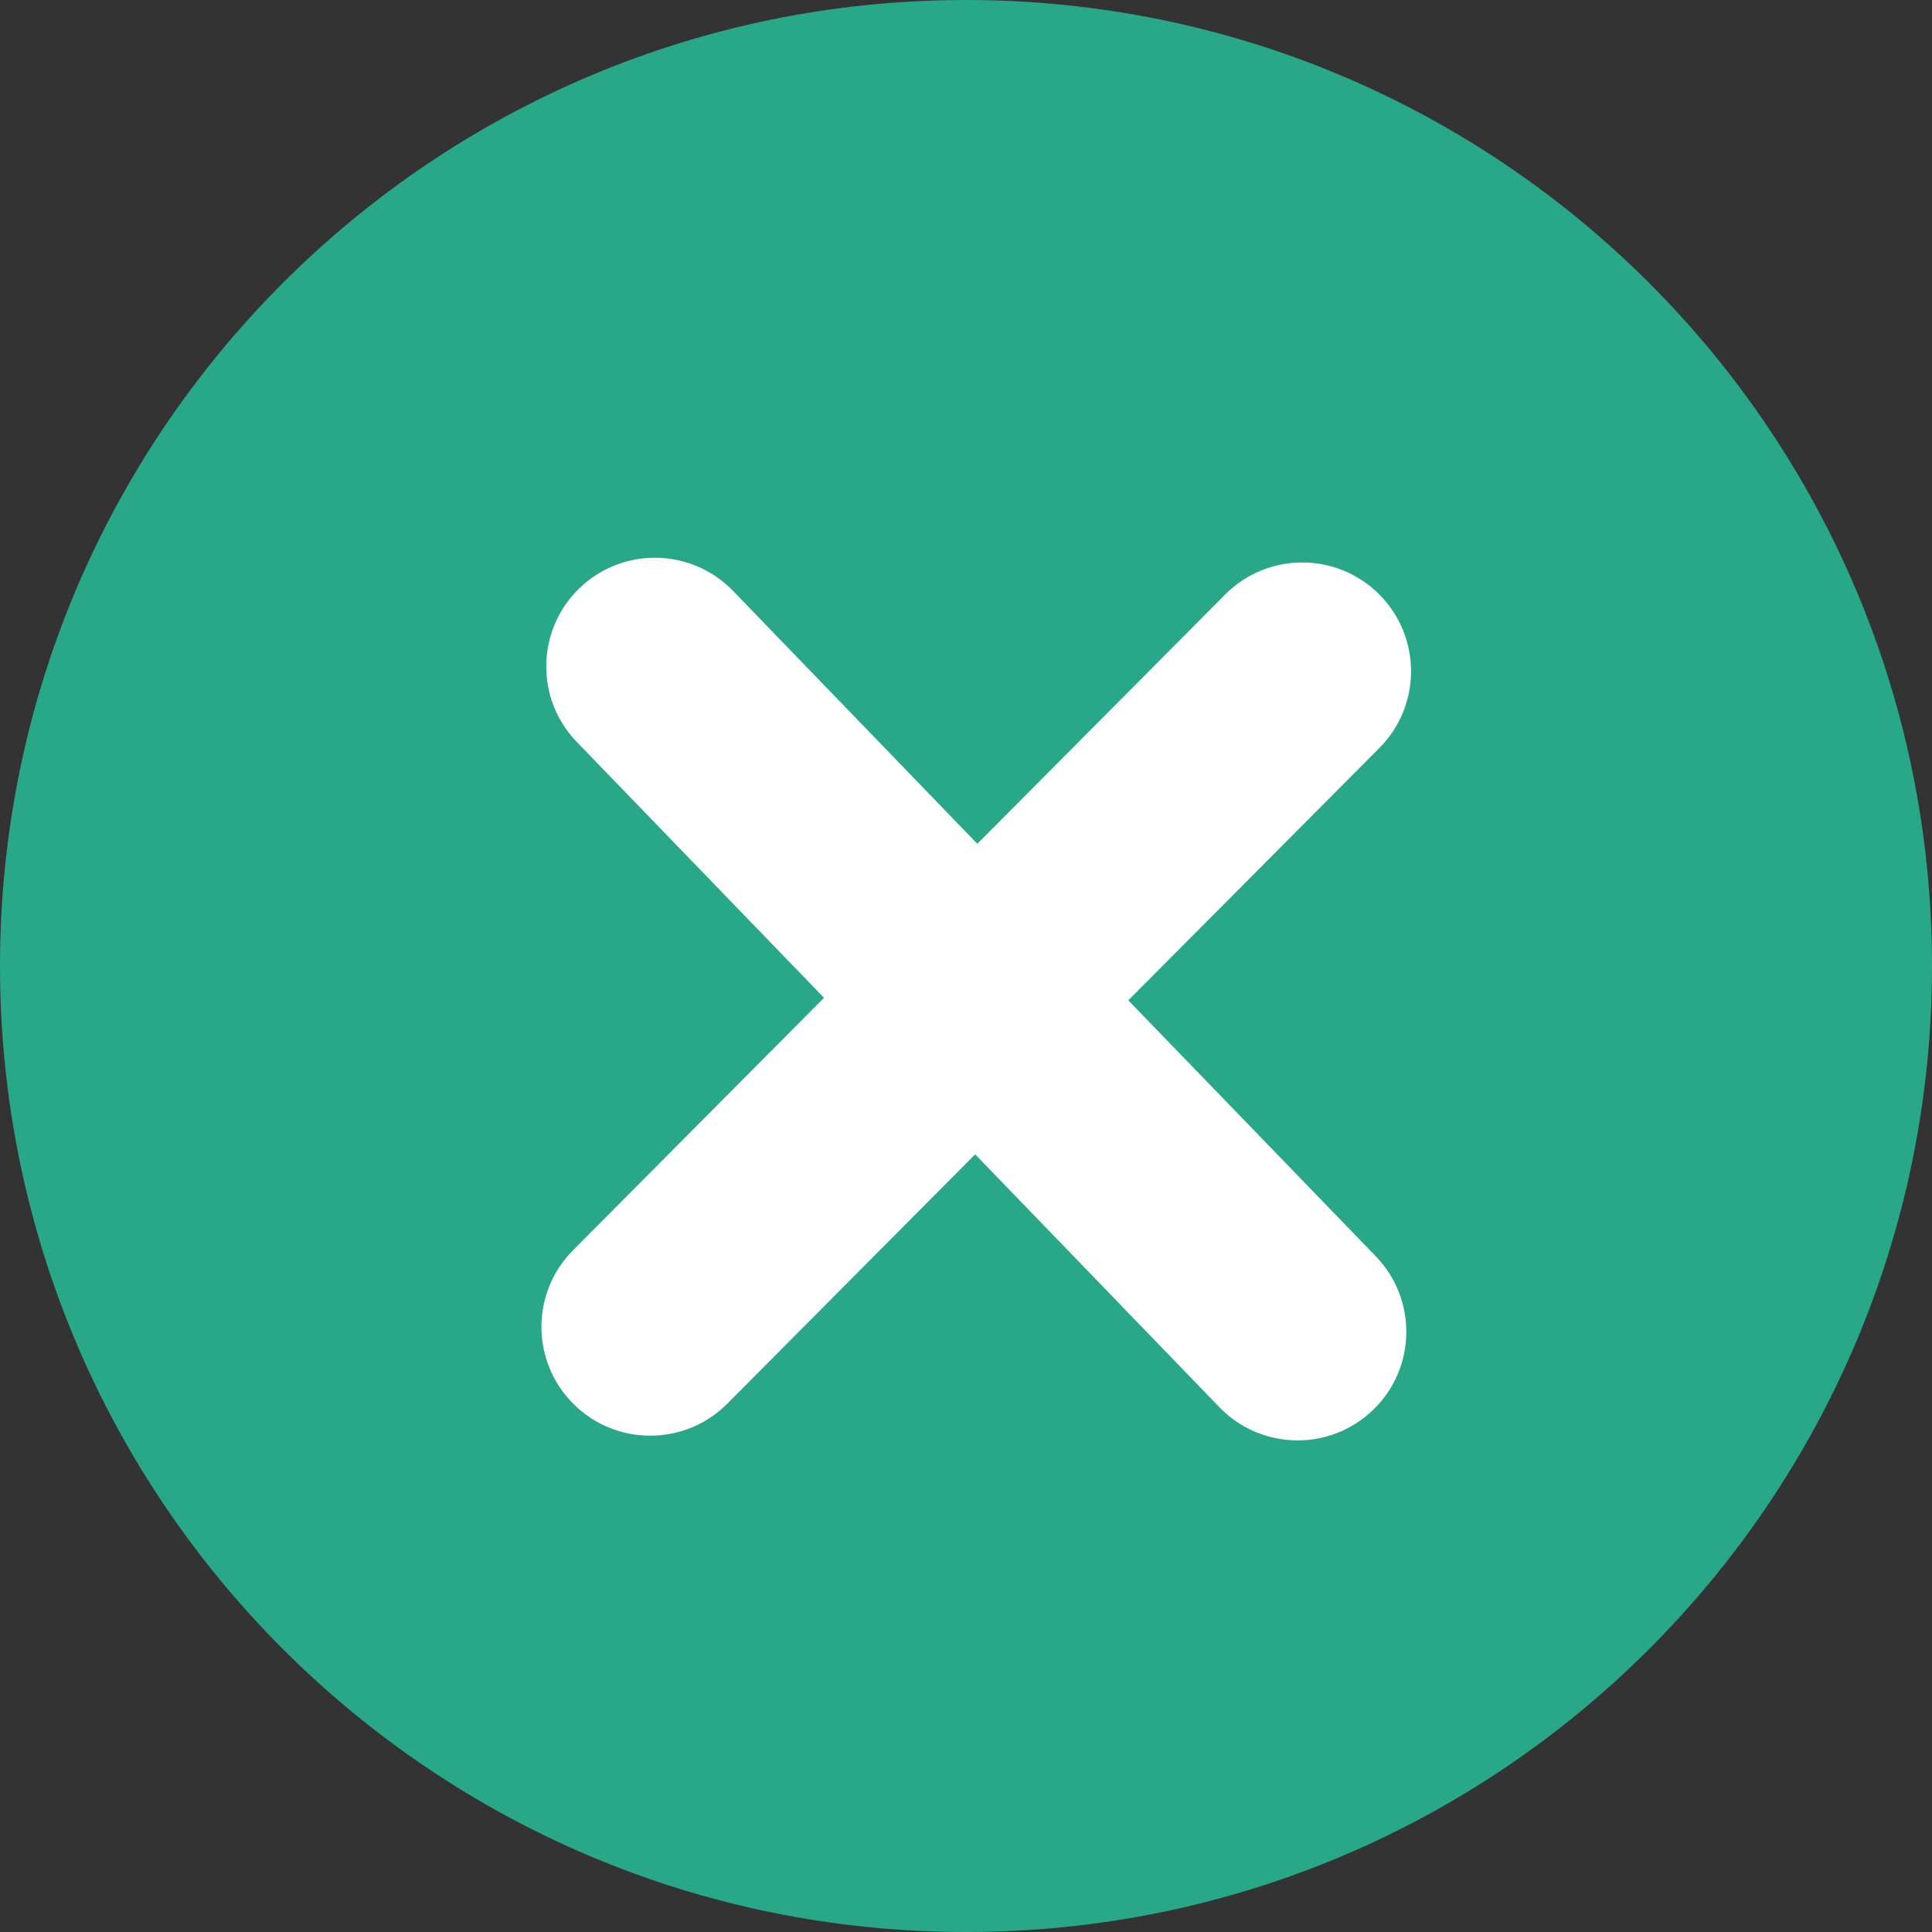 <svg version="1.1" xmlns="http://www.w3.org/2000/svg" xmlns:xlink="http://www.w3.org/1999/xlink" width="10.75" height="10.75"><rect width="100%" height="100%" fill="#333333" stroke="none"/><g transform="translate(-306.265,-191.225)"><g data-paper-data="{&quot;isPaintingLayer&quot;:true}" fill="none" fill-rule="nonzero" stroke="none" stroke-width="none" stroke-linecap="butt" stroke-linejoin="miter" stroke-miterlimit="10" stroke-dasharray="" stroke-dashoffset="0" font-family="none" font-weight="none" font-size="none" text-anchor="none" style="mix-blend-mode: normal"><path d="M306.265,196.6c0,-2.969 2.406,-5.375 5.375,-5.375c2.969,0 5.375,2.406 5.375,5.375c0,2.969 -2.406,5.375 -5.375,5.375c-2.969,0 -5.375,-2.406 -5.375,-5.375z" data-paper-data="{&quot;origPos&quot;:null}" fill="#28a888" stroke-width="NaN"/><path d="M313.92,198.215c0.232,0.24 0.226,0.623 -0.015,0.855c-0.24,0.232 -0.623,0.225 -0.855,-0.015l-1.359,-1.407l-1.379,1.387c-0.236,0.237 -0.619,0.238 -0.856,0.002c-0.237,-0.236 -0.238,-0.619 -0.002,-0.856l1.396,-1.404l-1.376,-1.424c-0.232,-0.24 -0.225,-0.623 0.015,-0.855c0.24,-0.232 0.623,-0.225 0.855,0.015l1.359,1.407l1.379,-1.387c0.236,-0.237 0.619,-0.238 0.856,-0.002c0.237,0.236 0.238,0.619 0.002,0.856l-1.397,1.404z" data-paper-data="{&quot;origPos&quot;:null}" fill="#ffffff" stroke-width="0"/></g></g></svg>